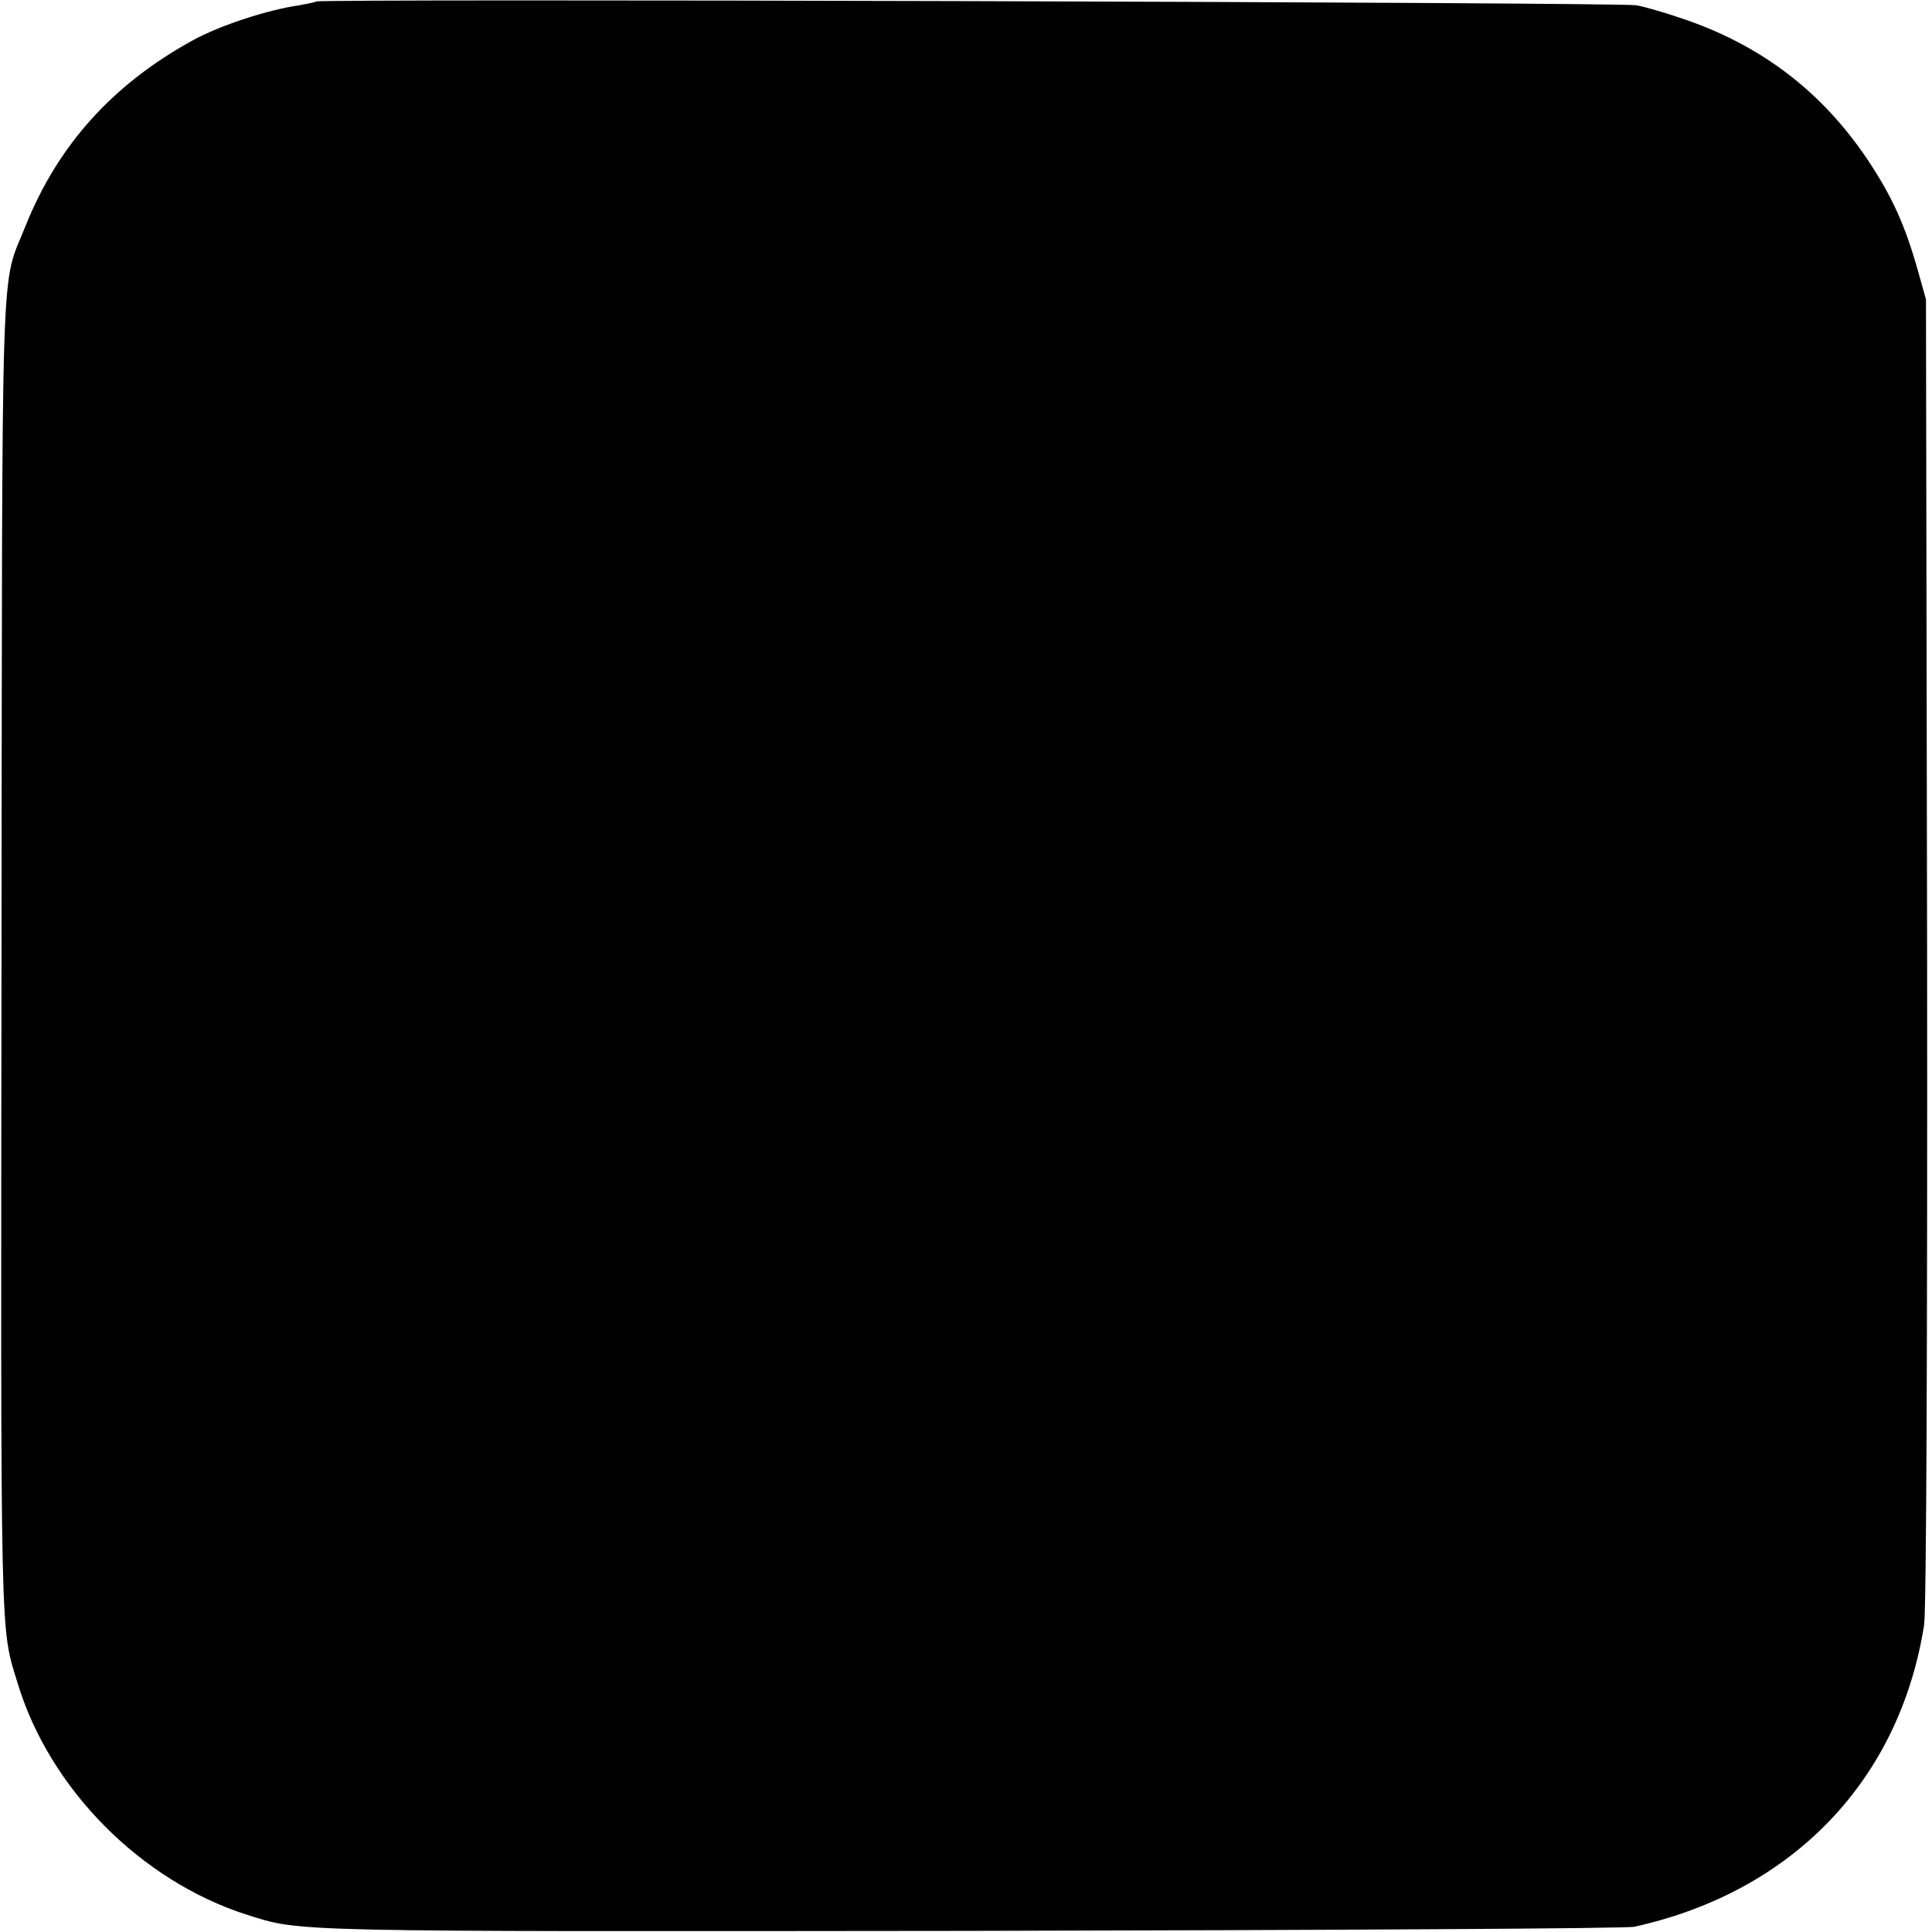 <?xml version="1.0" standalone="no"?>
<!DOCTYPE svg PUBLIC "-//W3C//DTD SVG 20010904//EN"
 "http://www.w3.org/TR/2001/REC-SVG-20010904/DTD/svg10.dtd">
<svg version="1.0" xmlns="http://www.w3.org/2000/svg"
 width="513pt" height="513pt" viewBox="0 0 513 513"
 preserveAspectRatio="xMidYMid meet">
<g transform="translate(0,513) scale(0.1,-0.1)"
fill="#000000" stroke="none">
<path d="M839 5126 c-2 -2 -22 -6 -44 -10 -85 -12 -212 -54 -283 -93 -213
-117 -359 -279 -445 -495 -66 -166 -61 -13 -63 -1938 -2 -1852 -4 -1777 43
-1930 85 -280 327 -524 608 -614 146 -46 92 -45 1925 -43 949 2 1741 6 1760
11 420 93 704 389 769 801 6 36 9 740 8 1790 l-3 1730 -21 75 c-35 124 -70
200 -134 296 -122 182 -286 307 -499 377 -41 14 -93 29 -115 33 -39 8 -3498
18 -3506 10z"/>
</g>
</svg>
